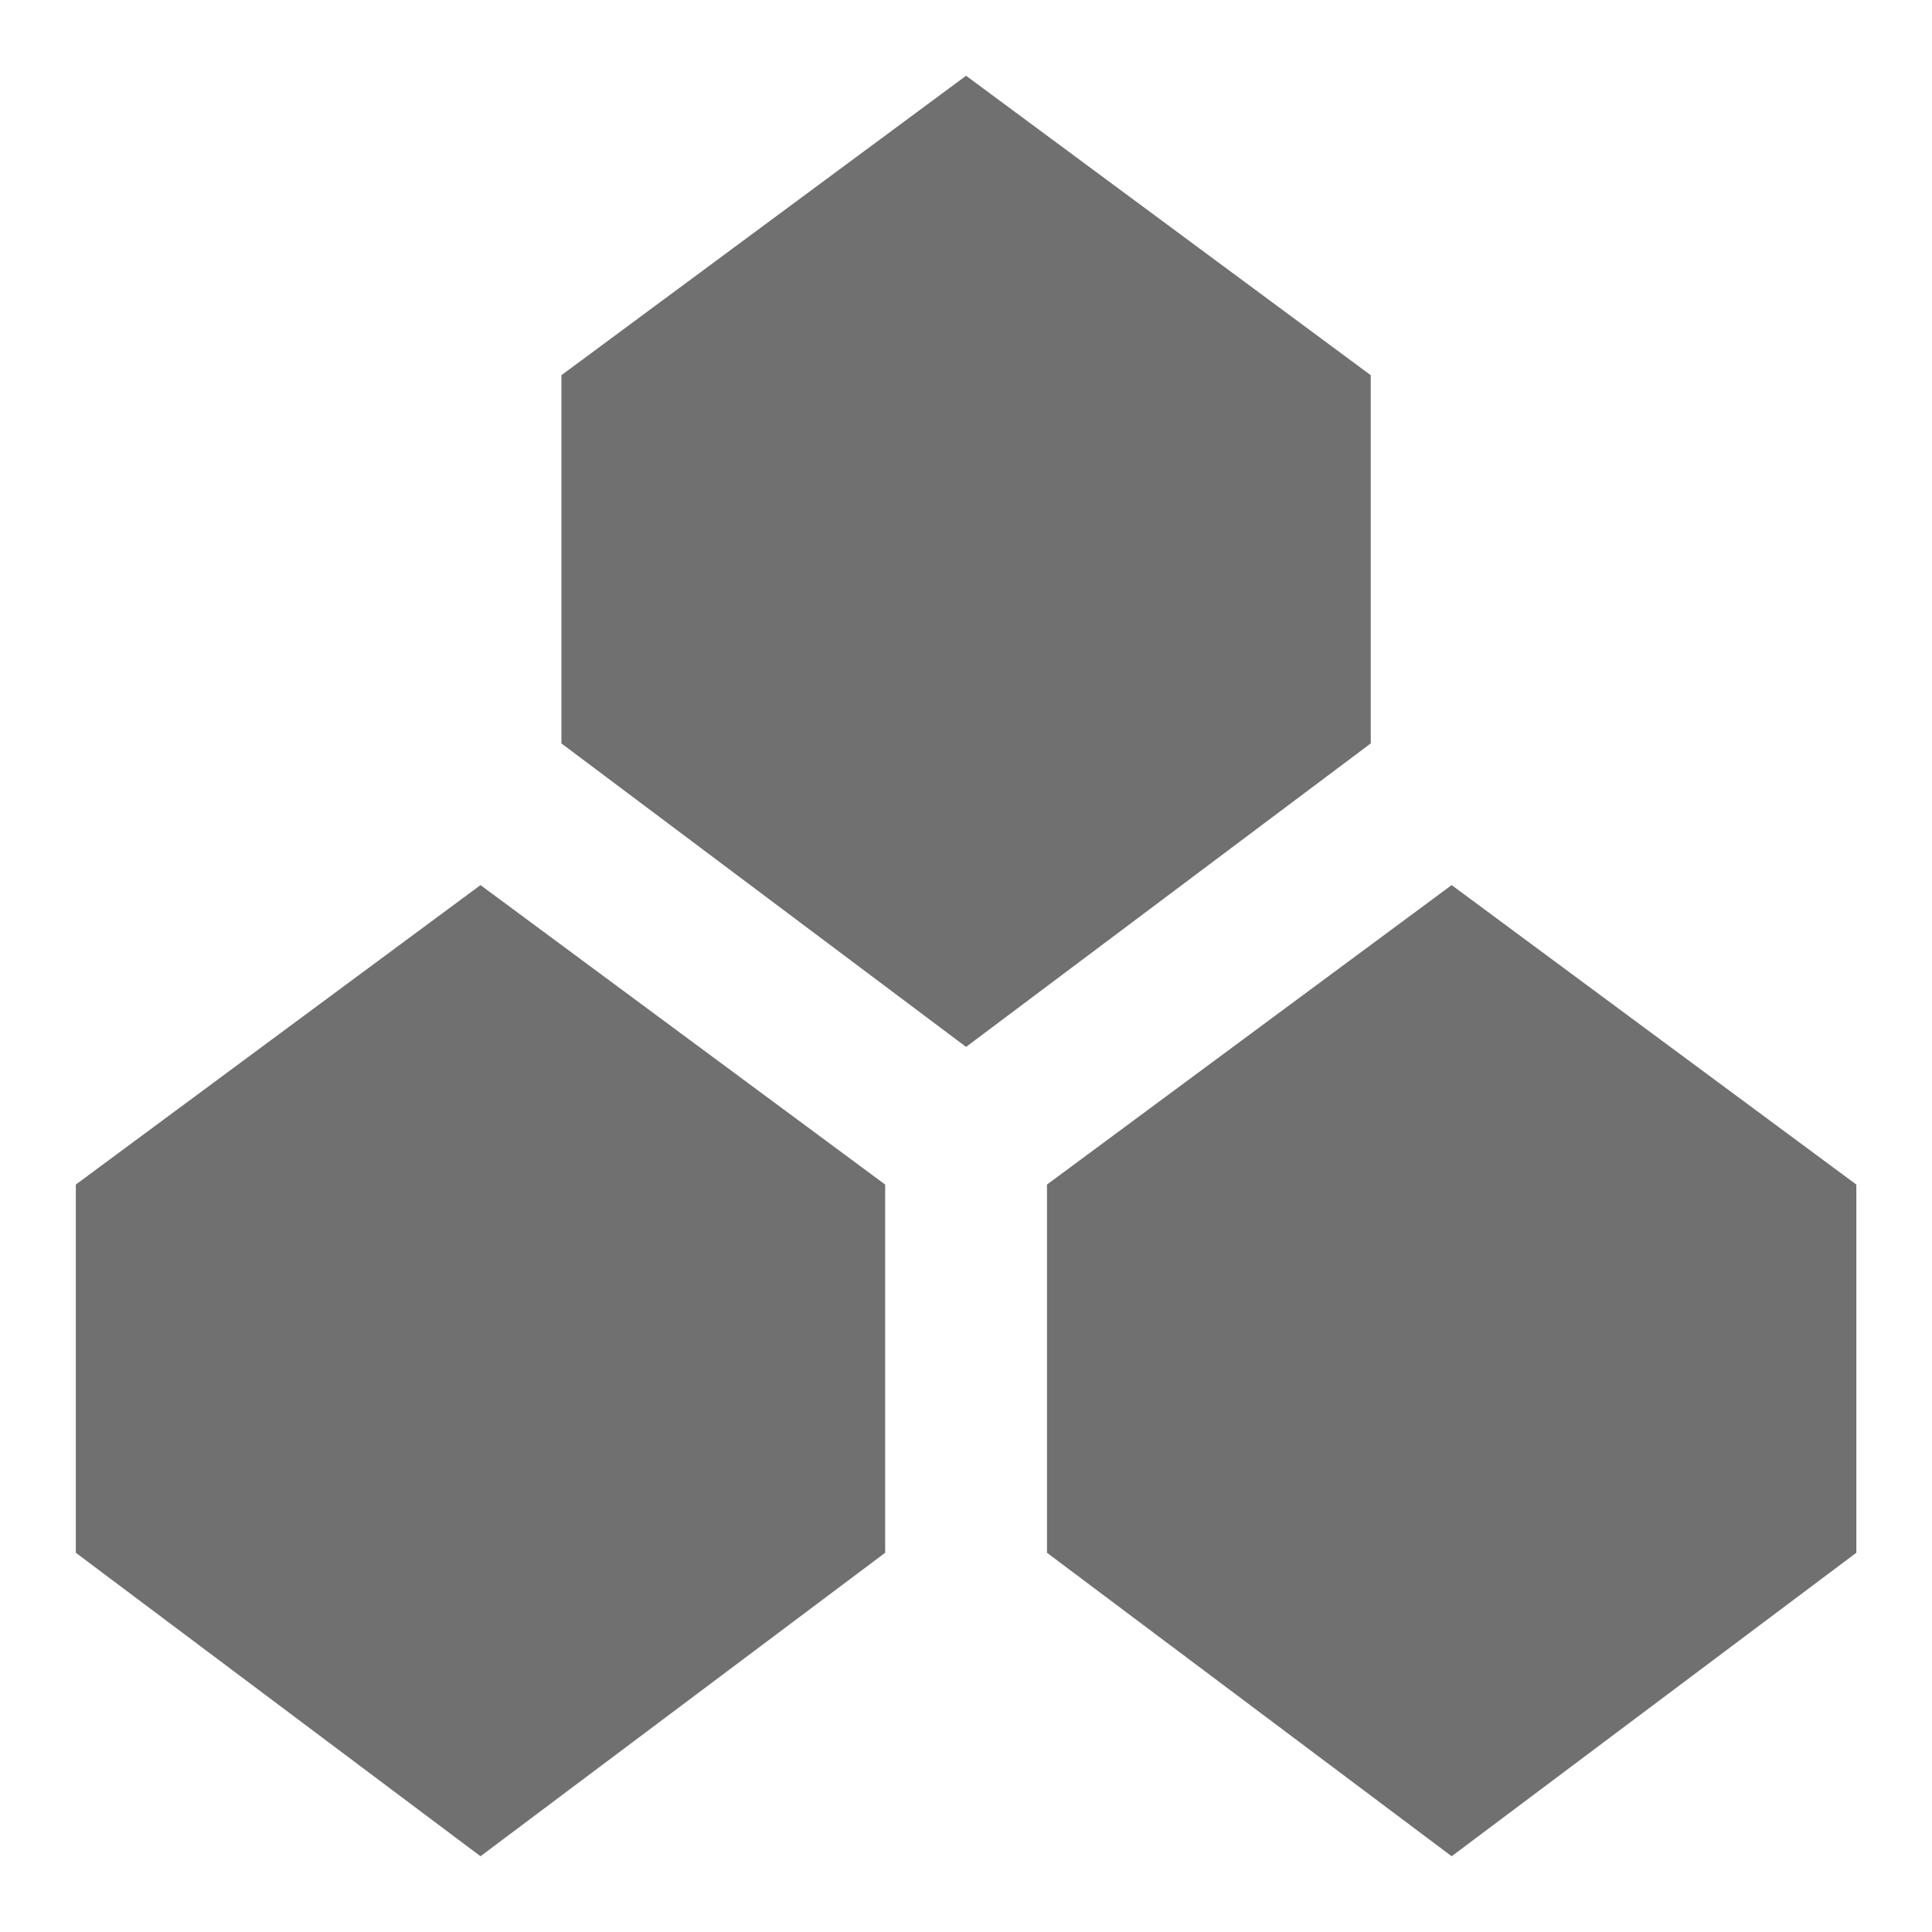 <svg xmlns="http://www.w3.org/2000/svg" width="24" height="24" viewBox="0 0 24 24">
    <defs>
        <style>
            .cls-1{fill:none}.cls-2{fill:#707070}
        </style>
    </defs>
    <g id="Layer_2" transform="translate(-0.06 -0.061)">
        <g id="invisible_box" transform="translate(-0.055 -0.055)">
            <path id="Rectangle_19827" d="M0 0H24V24H0z" class="cls-1" transform="translate(0.115 0.115)"/>
            <path id="Rectangle_19828" d="M0 0H24V24H0z" class="cls-1" transform="translate(0.115 0.115)"/>
            <path id="Rectangle_19829" d="M0 0H24V24H0z" class="cls-1" transform="translate(0.115 0.115)"/>
        </g>
        <g id="Q3_icons" transform="translate(1.002 1.002)">
            <g id="Group_71852">
                <path id="Path_8398" d="M24.054 5.72L19.027 2 14 5.72v4.574l5.027 3.77 5.027-3.77z" class="cls-2" transform="translate(-7.968 -2)"/>
                <path id="Path_8399" d="M2 25.72v4.574l5.027 3.77 5.027-3.77V25.72L7.027 22z" class="cls-2" transform="translate(-2 -11.946)"/>
                <path id="Path_8400" d="M31.027 22L26 25.72v4.574l5.027 3.77 5.027-3.77V25.72z" class="cls-2" transform="translate(-13.936 -11.946)"/>
            </g>
        </g>
    </g>
</svg>
